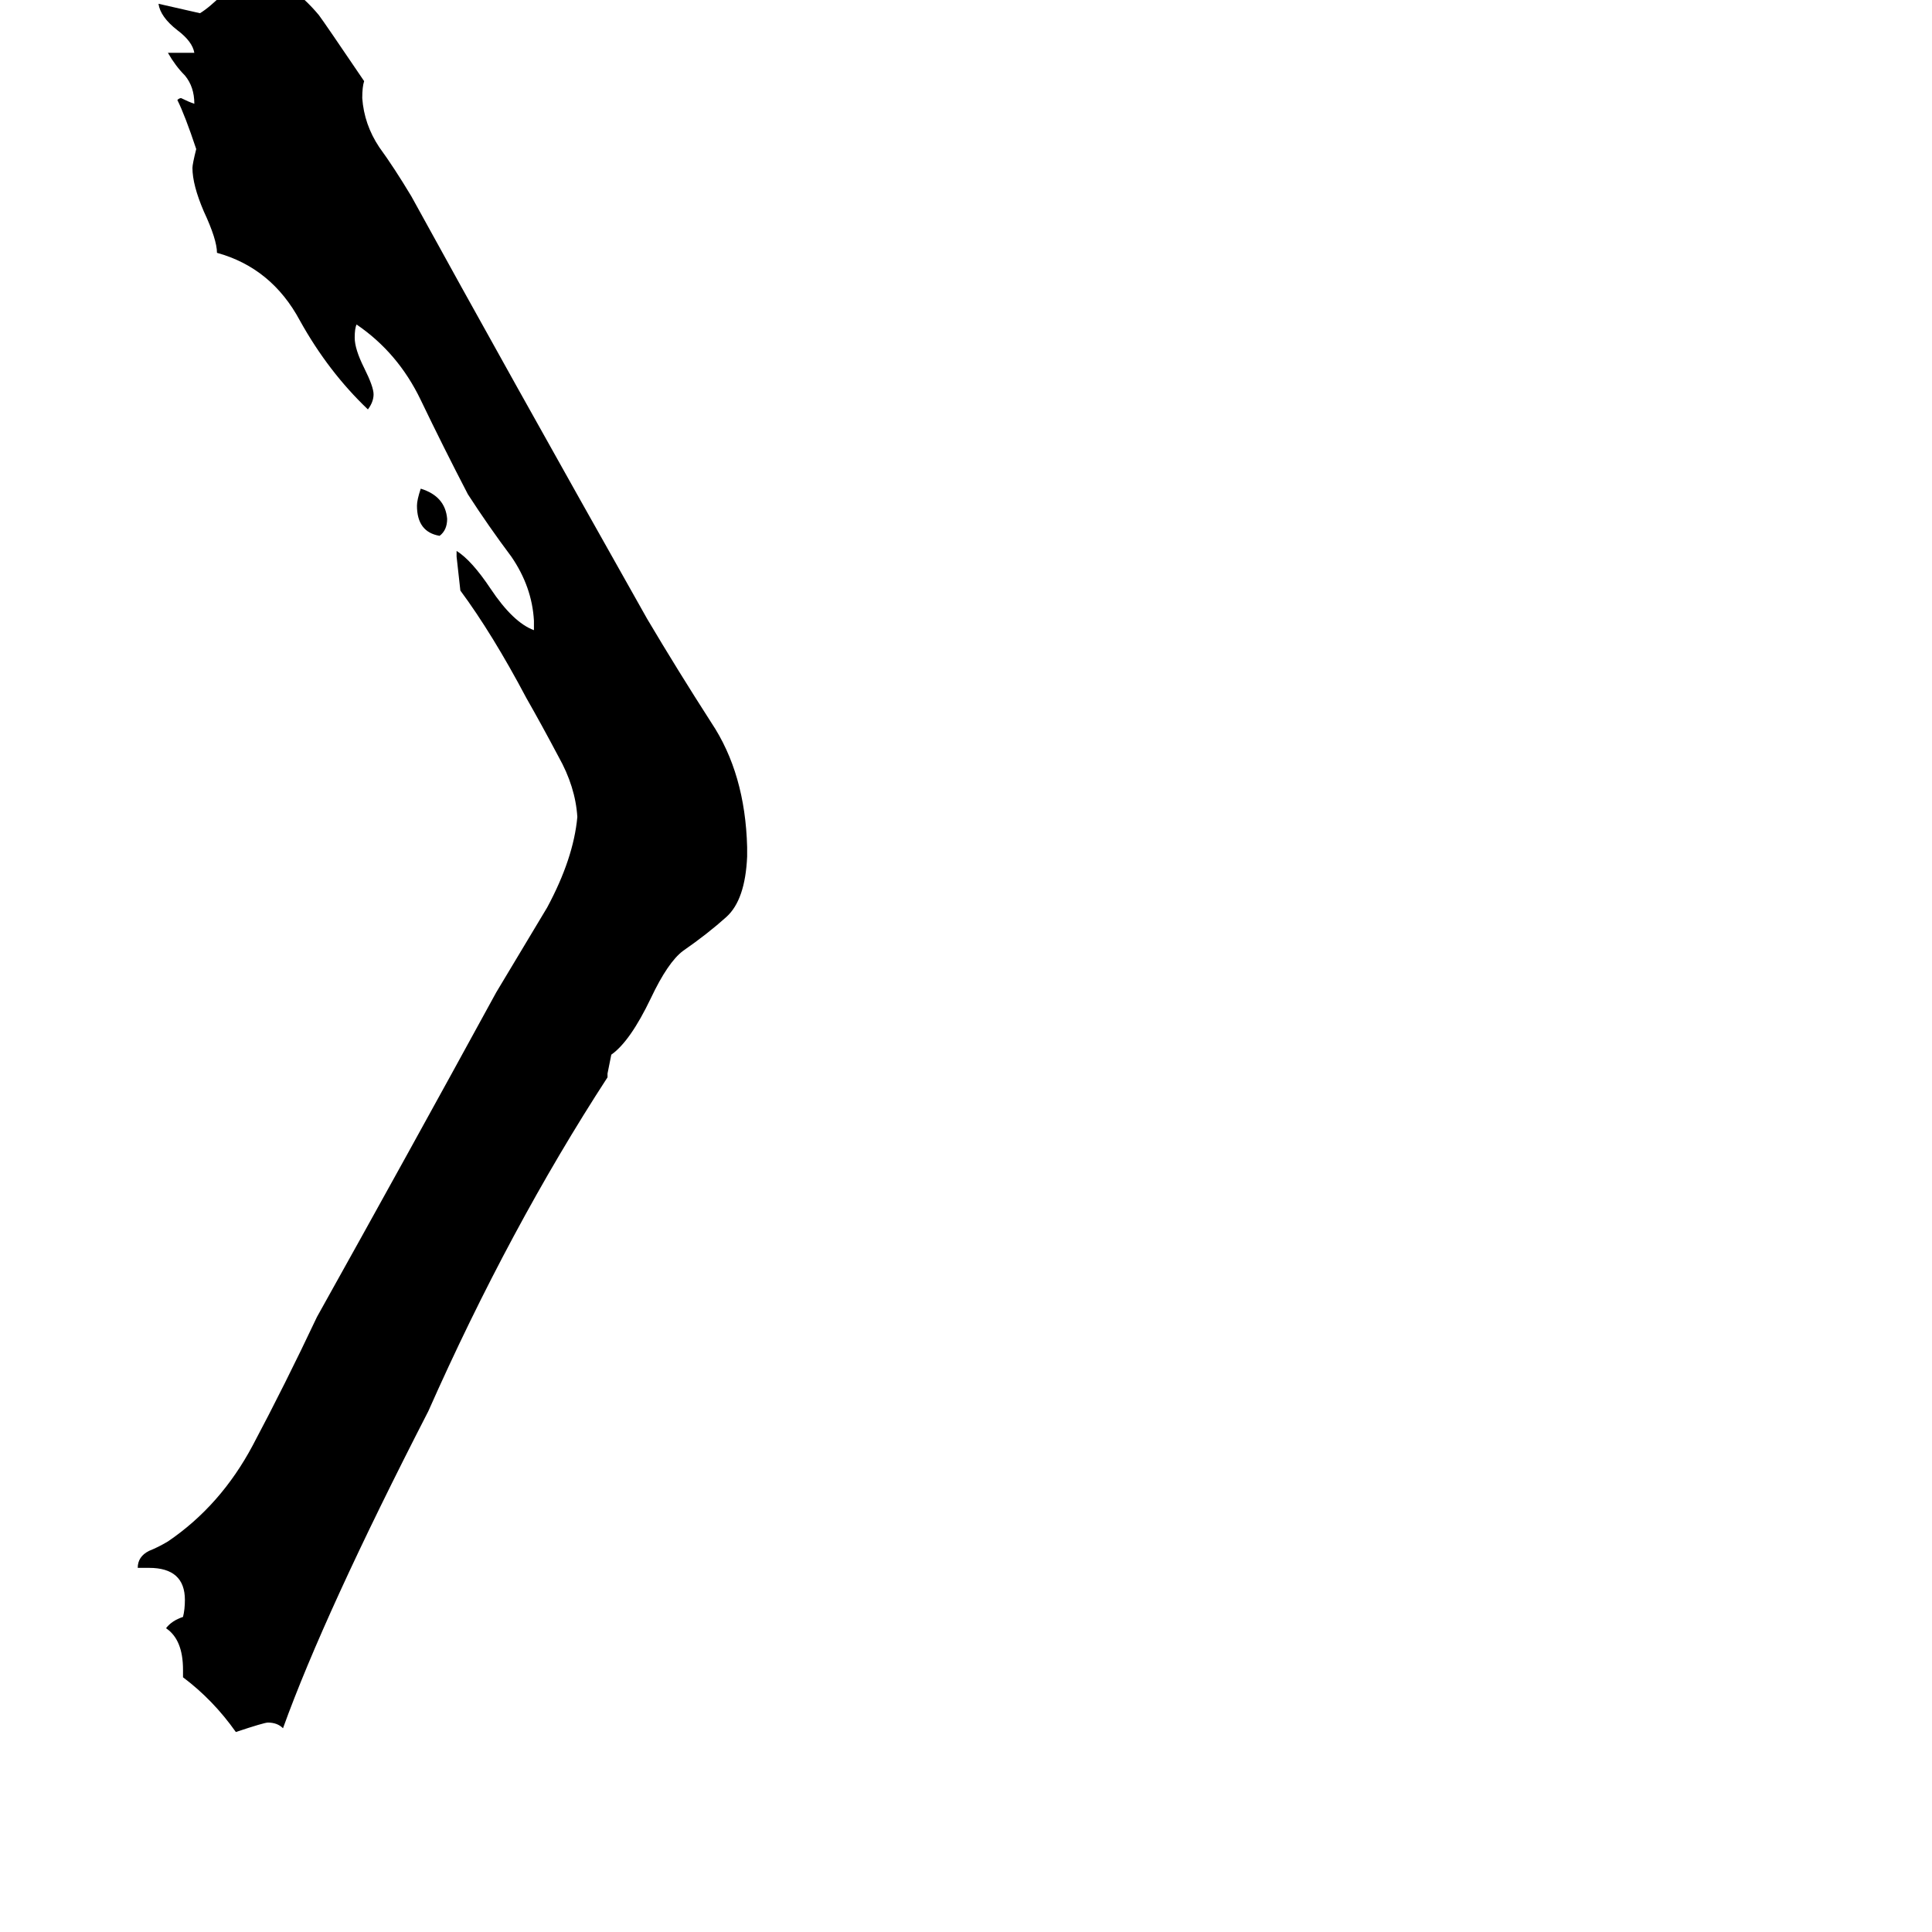 <svg xmlns="http://www.w3.org/2000/svg" viewBox="0 -800 1024 1024">
	<path fill="#000000" d="M233 -516Q221 -518 221 -532Q221 -535 223 -541Q236 -537 237 -525Q237 -519 233 -516ZM97 89V85Q97 69 88 63Q91 59 97 57Q98 53 98 48Q98 31 79 31H73Q73 25 79 22Q84 20 89 17Q117 -2 134 -34Q151 -66 168 -102Q216 -188 263 -274Q275 -294 290 -319Q304 -345 306 -367Q305 -383 296 -399Q287 -416 279 -430Q261 -464 244 -487Q243 -496 242 -505V-508Q250 -503 260 -488Q272 -470 283 -466V-471Q282 -489 271 -505Q259 -521 248 -538Q235 -563 223 -588Q211 -613 189 -628Q188 -626 188 -621Q188 -615 193 -605Q198 -595 198 -591Q198 -587 195 -583Q174 -603 159 -630Q144 -658 115 -666Q115 -673 108 -688Q102 -702 102 -711Q102 -713 104 -721Q98 -739 94 -747Q95 -748 96 -748Q100 -746 103 -745Q103 -754 98 -760Q93 -765 89 -772H103Q102 -778 94 -784Q85 -791 84 -798L106 -793Q111 -796 119 -804Q127 -813 134 -816Q154 -810 169 -792Q172 -788 193 -757Q192 -754 192 -748Q193 -734 201 -722Q209 -711 218 -696Q268 -605 343 -472Q359 -445 377 -417Q395 -390 396 -351V-346Q395 -323 385 -314Q375 -305 362 -296Q354 -290 345 -271Q334 -248 324 -241Q323 -236 322 -231V-229Q270 -149 227 -52Q172 55 150 116Q147 113 142 113Q140 113 125 118Q113 101 97 89Z"/>
</svg>